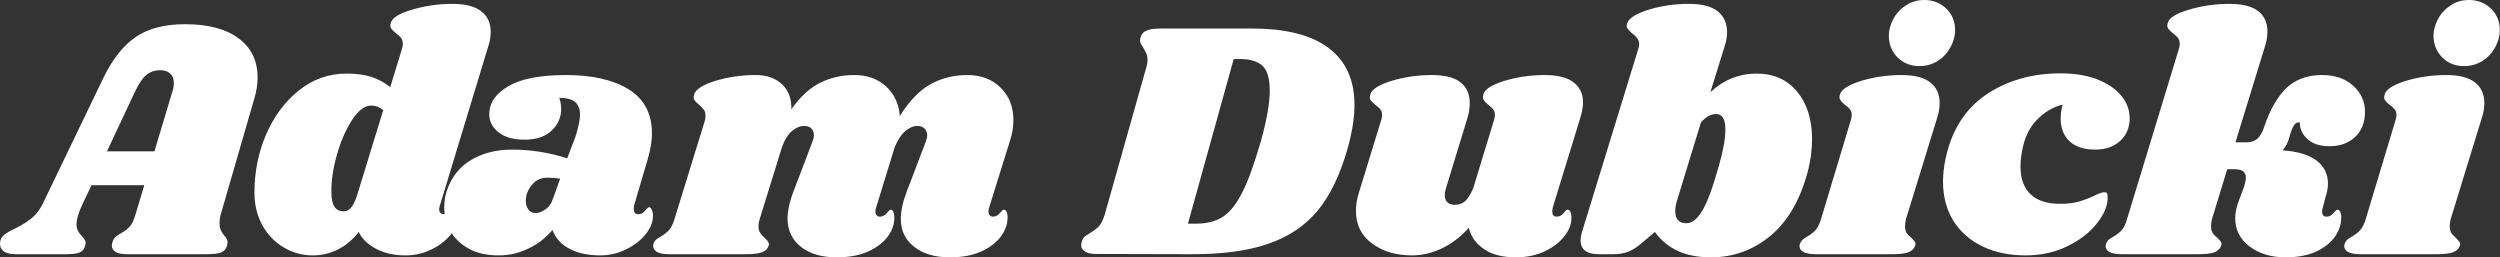 <svg data-v-5f19e91b="" xmlns="http://www.w3.org/2000/svg" width="582.841" height="60" viewBox="0 0 582.841 60"><rect x="0" y="0" width="582.841" height="60" fill="#333333" stroke="none"/><!----> <!----> <!----> <g data-v-5f19e91b="" id="885c0803-a5c0-39a2-9cc1-ec2942a9136f" fill="white" transform="matrix(5.644,0,0,5.644,3.217,-21.787)"><path d="M9.93 7.95L8.55 12.71L8.55 12.71Q8.50 12.89 8.50 13.08L8.50 13.08L8.50 13.08Q8.50 13.23 8.54 13.34L8.54 13.34L8.54 13.34Q8.58 13.44 8.63 13.50L8.63 13.50L8.63 13.50Q8.68 13.57 8.69 13.59L8.69 13.59L8.69 13.59Q8.83 13.73 8.83 13.87L8.83 13.87L8.83 13.87Q8.83 13.90 8.81 14.01L8.81 14.01L8.81 14.01Q8.75 14.21 8.56 14.29L8.56 14.29L8.56 14.29Q8.37 14.36 7.98 14.36L7.98 14.36L4.66 14.36L4.66 14.36Q4.37 14.36 4.21 14.27L4.21 14.27L4.21 14.27Q4.05 14.17 4.05 14L4.05 14L4.05 14Q4.05 13.92 4.09 13.82L4.09 13.82L4.09 13.82Q4.13 13.71 4.21 13.64L4.21 13.64L4.21 13.64Q4.28 13.58 4.42 13.50L4.42 13.50L4.42 13.50Q4.65 13.37 4.79 13.22L4.79 13.22L4.79 13.22Q4.93 13.06 5.03 12.71L5.03 12.71L5.39 11.51L3.21 11.51L2.83 12.31L2.83 12.31Q2.59 12.82 2.59 13.12L2.59 13.12L2.59 13.12Q2.59 13.29 2.65 13.39L2.65 13.39L2.65 13.39Q2.70 13.50 2.81 13.61L2.81 13.61L2.81 13.61Q2.91 13.72 2.95 13.80L2.95 13.80L2.95 13.80Q2.98 13.87 2.95 14L2.95 14L2.95 14Q2.90 14.21 2.72 14.29L2.72 14.29L2.72 14.29Q2.55 14.36 2.17 14.36L2.17 14.36L0.08 14.36L0.08 14.36Q-0.24 14.36-0.41 14.25L-0.41 14.25L-0.41 14.25Q-0.57 14.13-0.57 13.93L-0.57 13.93L-0.57 13.93Q-0.57 13.71-0.41 13.57L-0.41 13.57L-0.41 13.57Q-0.25 13.44 0.07 13.29L0.07 13.29L0.07 13.29Q0.49 13.08 0.74 12.87L0.74 12.87L0.74 12.87Q0.99 12.67 1.18 12.31L1.18 12.31L3.67 7.14L3.67 7.14Q4.24 5.94 5.02 5.40L5.02 5.40L5.02 5.40Q5.80 4.86 7.07 4.86L7.07 4.86L7.07 4.86Q8.50 4.86 9.28 5.44L9.28 5.44L9.28 5.44Q10.07 6.02 10.07 7.06L10.07 7.06L10.07 7.06Q10.07 7.49 9.93 7.95L9.93 7.95ZM3.85 10.11L5.81 10.11L6.55 7.64L6.55 7.64Q6.61 7.48 6.61 7.29L6.61 7.29L6.61 7.29Q6.61 7.03 6.46 6.90L6.46 6.90L6.46 6.90Q6.31 6.76 6.05 6.76L6.05 6.76L6.05 6.76Q5.71 6.76 5.47 6.96L5.47 6.96L5.47 6.96Q5.24 7.15 5.00 7.66L5.00 7.66L3.85 10.11ZM17.60 12.35L17.60 12.35Q17.57 12.46 17.57 12.50L17.57 12.50L17.57 12.50Q17.57 12.60 17.63 12.66L17.63 12.66L17.63 12.66Q17.68 12.71 17.77 12.71L17.77 12.71L17.77 12.71Q17.93 12.71 18.05 12.57L18.05 12.57L18.05 12.57Q18.17 12.42 18.21 12.42L18.21 12.42L18.21 12.42Q18.28 12.42 18.33 12.52L18.33 12.52L18.33 12.52Q18.37 12.61 18.37 12.74L18.37 12.74L18.37 12.74Q18.38 13.12 18.08 13.51L18.08 13.51L18.08 13.51Q17.78 13.90 17.28 14.15L17.28 14.15L17.28 14.15Q16.77 14.41 16.18 14.41L16.18 14.41L16.18 14.41Q15.48 14.41 14.97 14.14L14.97 14.14L14.97 14.14Q14.45 13.87 14.25 13.44L14.25 13.44L14.25 13.44Q13.87 13.93 13.38 14.17L13.38 14.17L13.38 14.17Q12.89 14.41 12.35 14.41L12.35 14.41L12.35 14.41Q11.70 14.41 11.15 14.08L11.15 14.08L11.15 14.08Q10.60 13.76 10.27 13.17L10.27 13.17L10.27 13.17Q9.94 12.57 9.94 11.82L9.94 11.82L9.94 11.82Q9.94 10.54 10.42 9.42L10.42 9.42L10.42 9.42Q10.91 8.29 11.77 7.60L11.77 7.60L11.77 7.60Q12.64 6.90 13.75 6.90L13.75 6.90L13.75 6.90Q14.35 6.90 14.78 7.04L14.78 7.04L14.78 7.04Q15.20 7.18 15.55 7.46L15.55 7.46L16.03 5.89L16.03 5.89Q16.07 5.77 16.07 5.68L16.07 5.68L16.07 5.68Q16.07 5.53 16.00 5.43L16.00 5.43L16.00 5.43Q15.92 5.33 15.79 5.24L15.79 5.24L15.79 5.24Q15.65 5.12 15.59 5.04L15.59 5.04L15.59 5.04Q15.53 4.96 15.57 4.82L15.57 4.82L15.57 4.82Q15.65 4.49 16.45 4.26L16.45 4.26L16.45 4.26Q17.25 4.02 18.12 4.02L18.12 4.02L18.12 4.02Q18.93 4.02 19.31 4.33L19.31 4.33L19.31 4.33Q19.70 4.63 19.70 5.17L19.70 5.17L19.70 5.17Q19.70 5.47 19.60 5.77L19.60 5.77L17.60 12.35ZM15.26 8.41L15.26 8.41Q15.04 8.22 14.77 8.22L14.77 8.22L14.77 8.22Q14.36 8.22 13.97 8.82L13.97 8.82L13.97 8.82Q13.58 9.42 13.34 10.28L13.34 10.28L13.34 10.28Q13.10 11.13 13.12 11.82L13.12 11.82L13.12 11.82Q13.12 12.59 13.62 12.59L13.62 12.59L13.62 12.59Q13.80 12.59 13.93 12.44L13.93 12.44L13.93 12.44Q14.06 12.29 14.17 11.96L14.17 11.96L15.26 8.41ZM22.82 6.96L22.82 6.96Q24.43 6.96 25.40 7.55L25.40 7.55L25.40 7.55Q26.36 8.15 26.36 9.37L26.36 9.37L26.36 9.37Q26.36 9.83 26.19 10.42L26.19 10.42L25.62 12.35L25.62 12.35Q25.61 12.40 25.61 12.49L25.61 12.49L25.61 12.49Q25.61 12.71 25.79 12.71L25.79 12.71L25.79 12.71Q25.96 12.71 26.07 12.57L26.07 12.57L26.07 12.57Q26.19 12.42 26.24 12.42L26.24 12.42L26.24 12.42Q26.31 12.42 26.35 12.52L26.35 12.52L26.35 12.52Q26.40 12.61 26.40 12.74L26.40 12.74L26.40 12.74Q26.42 13.12 26.12 13.51L26.12 13.51L26.12 13.51Q25.82 13.90 25.31 14.15L25.31 14.15L25.31 14.15Q24.81 14.41 24.21 14.41L24.21 14.41L24.21 14.41Q23.48 14.41 22.96 14.14L22.96 14.14L22.96 14.14Q22.44 13.87 22.25 13.36L22.25 13.36L22.25 13.36Q21.83 13.86 21.25 14.13L21.25 14.13L21.25 14.13Q20.68 14.41 20.02 14.41L20.02 14.41L20.02 14.41Q19.28 14.41 18.77 14.12L18.77 14.12L18.77 14.12Q18.27 13.83 18.02 13.38L18.02 13.38L18.02 13.38Q17.78 12.92 17.78 12.42L17.78 12.42L17.78 12.42Q17.78 12.19 17.82 11.98L17.82 11.98L17.82 11.98Q18.05 11.02 18.79 10.53L18.79 10.53L18.79 10.53Q19.54 10.04 20.58 10.04L20.58 10.04L20.58 10.04Q21.74 10.04 22.86 10.40L22.86 10.40L23.21 9.48L23.21 9.48Q23.39 8.89 23.39 8.57L23.39 8.57L23.39 8.57Q23.38 8.23 23.17 8.06L23.17 8.06L23.17 8.06Q22.96 7.90 22.53 7.90L22.53 7.90L22.53 7.90Q22.61 8.12 22.61 8.36L22.61 8.36L22.61 8.36Q22.61 8.88 22.22 9.25L22.22 9.25L22.22 9.25Q21.83 9.63 21.10 9.63L21.10 9.63L21.10 9.63Q20.41 9.63 20.03 9.33L20.03 9.33L20.03 9.33Q19.64 9.03 19.64 8.58L19.64 8.58L19.64 8.58Q19.64 7.88 20.43 7.42L20.43 7.42L20.43 7.42Q21.21 6.96 22.82 6.96L22.82 6.96ZM22.04 11.20L22.04 11.20Q21.64 11.20 21.40 11.50L21.40 11.50L21.40 11.50Q21.15 11.80 21.15 12.15L21.15 12.15L21.15 12.15Q21.15 12.38 21.26 12.52L21.26 12.52L21.26 12.52Q21.36 12.66 21.56 12.66L21.56 12.66L21.56 12.66Q21.74 12.66 21.96 12.51L21.96 12.51L21.96 12.51Q22.18 12.36 22.27 12.07L22.27 12.07L22.57 11.24L22.57 11.24Q22.33 11.20 22.04 11.20L22.04 11.20ZM41.15 9.67L40.29 12.43L40.29 12.43Q40.26 12.49 40.26 12.60L40.26 12.60L40.26 12.60Q40.26 12.70 40.31 12.75L40.31 12.75L40.31 12.75Q40.36 12.81 40.45 12.81L40.45 12.81L40.45 12.81Q40.61 12.81 40.73 12.66L40.73 12.66L40.73 12.66Q40.85 12.52 40.89 12.52L40.89 12.52L40.89 12.52Q40.96 12.52 41.01 12.61L41.01 12.61L41.01 12.61Q41.05 12.70 41.05 12.82L41.05 12.82L41.05 12.82Q41.06 13.23 40.78 13.62L40.78 13.62L40.78 13.62Q40.50 14 39.96 14.25L39.96 14.25L39.96 14.25Q39.42 14.49 38.67 14.49L38.67 14.49L38.67 14.49Q37.74 14.49 37.20 14.06L37.20 14.06L37.20 14.06Q36.65 13.64 36.64 12.92L36.64 12.92L36.64 12.92Q36.64 12.40 36.89 11.76L36.89 11.76L37.66 9.74L37.66 9.74Q37.73 9.56 37.73 9.45L37.73 9.45L37.73 9.45Q37.73 9.27 37.61 9.16L37.61 9.16L37.61 9.16Q37.49 9.06 37.32 9.06L37.32 9.06L37.32 9.06Q37.09 9.06 36.83 9.27L36.83 9.27L36.83 9.27Q36.58 9.48 36.39 9.93L36.39 9.93L35.62 12.43L35.62 12.43Q35.59 12.49 35.59 12.60L35.59 12.60L35.59 12.60Q35.59 12.70 35.64 12.75L35.64 12.75L35.64 12.75Q35.69 12.81 35.77 12.81L35.77 12.81L35.77 12.81Q35.94 12.81 36.06 12.66L36.06 12.66L36.06 12.66Q36.18 12.52 36.22 12.52L36.22 12.52L36.22 12.52Q36.29 12.52 36.33 12.61L36.33 12.61L36.33 12.61Q36.37 12.70 36.37 12.82L36.37 12.82L36.37 12.82Q36.39 13.23 36.11 13.62L36.11 13.62L36.11 13.62Q35.83 14 35.29 14.25L35.29 14.25L35.29 14.25Q34.75 14.49 33.99 14.49L33.99 14.49L33.99 14.49Q33.07 14.49 32.52 14.06L32.52 14.06L32.52 14.06Q31.98 13.64 31.96 12.92L31.96 12.92L31.96 12.92Q31.96 12.40 32.21 11.76L32.21 11.76L32.98 9.74L32.98 9.74Q33.05 9.56 33.05 9.45L33.05 9.45L33.05 9.45Q33.05 9.27 32.94 9.16L32.94 9.16L32.94 9.16Q32.82 9.06 32.65 9.06L32.65 9.06L32.65 9.06Q32.41 9.06 32.16 9.26L32.16 9.26L32.16 9.26Q31.91 9.46 31.74 9.91L31.74 9.91L30.81 12.91L30.81 12.91Q30.76 13.06 30.76 13.20L30.76 13.20L30.76 13.20Q30.76 13.37 30.83 13.48L30.83 13.48L30.83 13.48Q30.90 13.58 31.02 13.69L31.02 13.69L31.02 13.69Q31.12 13.78 31.16 13.85L31.16 13.85L31.16 13.85Q31.21 13.92 31.18 14.01L31.18 14.01L31.18 14.01Q31.12 14.20 30.91 14.28L30.91 14.28L30.91 14.28Q30.70 14.36 30.25 14.36L30.25 14.36L27.06 14.36L27.06 14.36Q26.70 14.36 26.54 14.25L26.54 14.25L26.54 14.25Q26.38 14.13 26.42 13.93L26.42 13.93L26.42 13.93Q26.47 13.76 26.71 13.64L26.71 13.64L26.71 13.64Q26.92 13.52 27.06 13.37L27.06 13.37L27.06 13.37Q27.20 13.22 27.30 12.88L27.30 12.88L28.55 8.83L28.55 8.83Q28.57 8.76 28.57 8.64L28.57 8.64L28.57 8.64Q28.57 8.48 28.51 8.40L28.51 8.40L28.51 8.40Q28.45 8.32 28.31 8.19L28.31 8.19L28.31 8.19Q28.17 8.08 28.11 7.99L28.11 7.99L28.11 7.99Q28.06 7.91 28.10 7.77L28.10 7.77L28.10 7.77Q28.18 7.45 28.98 7.20L28.98 7.20L28.98 7.20Q29.78 6.96 30.65 6.96L30.65 6.96L30.65 6.96Q31.33 6.96 31.73 7.34L31.73 7.34L31.73 7.34Q32.13 7.71 32.12 8.37L32.12 8.37L32.12 8.37Q32.69 7.57 33.33 7.27L33.33 7.27L33.33 7.27Q33.96 6.96 34.71 6.96L34.71 6.96L34.71 6.96Q35.52 6.96 36.03 7.43L36.03 7.43L36.03 7.43Q36.54 7.90 36.60 8.65L36.60 8.65L36.60 8.65Q37.20 7.70 37.88 7.33L37.88 7.33L37.88 7.33Q38.57 6.96 39.38 6.96L39.38 6.96L39.38 6.96Q40.24 6.96 40.76 7.48L40.76 7.48L40.76 7.48Q41.29 7.99 41.29 8.82L41.29 8.82L41.29 8.82Q41.29 9.25 41.15 9.67L41.15 9.67ZM51.16 5.04L51.16 5.04Q53.26 5.04 54.32 5.85L54.32 5.85L54.32 5.85Q55.38 6.65 55.38 8.20L55.38 8.20L55.38 8.20Q55.38 8.97 55.10 9.98L55.10 9.98L55.10 9.98Q54.64 11.61 53.86 12.56L53.86 12.56L53.86 12.56Q53.07 13.51 51.79 13.94L51.79 13.94L51.79 13.94Q50.51 14.38 48.51 14.36L48.51 14.36L44.70 14.35L44.70 14.35Q44.41 14.35 44.25 14.25L44.25 14.25L44.25 14.25Q44.09 14.15 44.09 13.99L44.09 13.99L44.09 13.99Q44.09 13.90 44.13 13.80L44.13 13.80L44.13 13.80Q44.17 13.68 44.25 13.62L44.25 13.62L44.25 13.62Q44.32 13.57 44.48 13.47L44.48 13.47L44.48 13.47Q44.70 13.34 44.84 13.19L44.84 13.19L44.84 13.19Q44.97 13.03 45.07 12.70L45.07 12.70L46.77 6.68L46.77 6.68Q46.83 6.50 46.83 6.33L46.83 6.33L46.83 6.33Q46.83 6.17 46.78 6.07L46.78 6.07L46.78 6.07Q46.73 5.96 46.65 5.82L46.65 5.82L46.65 5.82Q46.52 5.64 46.52 5.53L46.52 5.53L46.52 5.53Q46.52 5.49 46.55 5.38L46.55 5.38L46.55 5.38Q46.61 5.19 46.80 5.12L46.80 5.12L46.80 5.12Q46.98 5.04 47.38 5.04L47.38 5.04L51.16 5.04ZM51.52 9.67L51.52 9.67Q51.88 8.36 51.88 7.60L51.88 7.60L51.88 7.60Q51.88 6.86 51.58 6.58L51.58 6.58L51.58 6.58Q51.27 6.30 50.69 6.30L50.69 6.30L50.39 6.30L48.50 13.10L48.83 13.10L48.83 13.10Q49.48 13.10 49.92 12.83L49.92 12.83L49.92 12.83Q50.36 12.56 50.74 11.82L50.74 11.82L50.74 11.82Q51.11 11.09 51.52 9.67L51.52 9.67ZM64.71 8.72L63.57 12.43L63.57 12.43Q63.55 12.54 63.55 12.60L63.55 12.60L63.55 12.60Q63.55 12.70 63.59 12.75L63.59 12.75L63.59 12.75Q63.64 12.81 63.73 12.81L63.73 12.81L63.73 12.81Q63.90 12.81 64.02 12.66L64.02 12.66L64.02 12.66Q64.13 12.52 64.18 12.52L64.18 12.52L64.18 12.52Q64.25 12.52 64.30 12.61L64.30 12.61L64.30 12.61Q64.34 12.70 64.34 12.82L64.34 12.82L64.34 12.82Q64.36 13.22 64.06 13.60L64.06 13.60L64.06 13.60Q63.77 13.99 63.24 14.24L63.24 14.24L63.24 14.24Q62.71 14.49 62.05 14.49L62.05 14.49L62.05 14.49Q61.22 14.49 60.73 14.15L60.73 14.15L60.73 14.15Q60.24 13.82 60.10 13.27L60.10 13.27L60.10 13.27Q59.60 13.83 58.99 14.12L58.99 14.12L58.99 14.12Q58.38 14.41 57.75 14.41L57.75 14.41L57.75 14.41Q56.77 14.41 56.11 13.92L56.11 13.92L56.11 13.92Q55.44 13.44 55.44 12.57L55.44 12.57L55.44 12.57Q55.44 12.18 55.58 11.76L55.58 11.76L56.48 8.83L56.48 8.83Q56.52 8.71 56.52 8.62L56.52 8.62L56.52 8.62Q56.52 8.47 56.45 8.38L56.45 8.38L56.45 8.38Q56.38 8.29 56.24 8.19L56.24 8.19L56.24 8.19Q56.10 8.08 56.04 7.99L56.04 7.99L56.04 7.99Q55.99 7.91 56.03 7.77L56.03 7.77L56.03 7.77Q56.11 7.45 56.91 7.20L56.91 7.20L56.91 7.20Q57.71 6.96 58.58 6.96L58.58 6.96L58.58 6.96Q59.39 6.96 59.77 7.27L59.77 7.27L59.77 7.27Q60.14 7.57 60.14 8.11L60.14 8.11L60.14 8.11Q60.14 8.43 60.05 8.72L60.05 8.72L59.16 11.63L59.16 11.63Q59.11 11.79 59.11 11.93L59.11 11.93L59.11 11.93Q59.11 12.12 59.22 12.22L59.22 12.22L59.22 12.22Q59.33 12.32 59.51 12.32L59.51 12.32L59.51 12.32Q59.78 12.32 59.95 12.17L59.95 12.17L59.95 12.17Q60.12 12.01 60.28 11.65L60.28 11.65L61.14 8.83L61.14 8.83Q61.18 8.71 61.18 8.62L61.18 8.62L61.18 8.62Q61.18 8.47 61.11 8.38L61.11 8.38L61.11 8.38Q61.04 8.29 60.91 8.19L60.91 8.19L60.91 8.19Q60.77 8.08 60.72 7.99L60.72 7.99L60.72 7.99Q60.66 7.91 60.70 7.77L60.70 7.77L60.70 7.77Q60.77 7.45 61.57 7.20L61.57 7.20L61.57 7.20Q62.37 6.96 63.24 6.96L63.24 6.96L63.24 6.96Q64.05 6.96 64.44 7.27L64.44 7.27L64.44 7.27Q64.82 7.57 64.82 8.09L64.82 8.09L64.82 8.09Q64.82 8.36 64.71 8.72L64.71 8.72ZM72.00 6.90L72.00 6.90Q73.04 6.90 73.66 7.64L73.66 7.64L73.66 7.64Q74.28 8.39 74.28 9.60L74.28 9.60L74.28 9.60Q74.28 10.23 74.13 10.84L74.13 10.84L74.13 10.84Q73.68 12.64 72.60 13.57L72.60 13.57L72.60 13.57Q71.51 14.49 70.10 14.49L70.10 14.49L70.10 14.49Q69.30 14.49 68.72 14.22L68.72 14.22L68.72 14.22Q68.14 13.94 67.79 13.44L67.79 13.44L67.28 13.87L67.28 13.87Q66.99 14.13 66.71 14.25L66.71 14.25L66.71 14.25Q66.43 14.36 66.07 14.36L66.07 14.36L65.45 14.36L65.45 14.36Q65.10 14.36 64.91 14.22L64.91 14.22L64.91 14.22Q64.72 14.07 64.72 13.79L64.72 13.79L64.72 13.79Q64.72 13.66 64.76 13.50L64.76 13.50L67.10 5.89L67.10 5.89Q67.14 5.77 67.14 5.68L67.14 5.68L67.14 5.68Q67.14 5.45 66.85 5.24L66.85 5.24L66.85 5.24Q66.71 5.11 66.65 5.03L66.65 5.03L66.65 5.03Q66.60 4.96 66.64 4.83L66.64 4.83L66.64 4.83Q66.74 4.51 67.53 4.26L67.53 4.26L67.53 4.26Q68.32 4.02 69.19 4.02L69.19 4.02L69.19 4.02Q70.00 4.02 70.39 4.33L70.39 4.33L70.39 4.33Q70.77 4.65 70.77 5.18L70.77 5.18L70.77 5.18Q70.77 5.47 70.67 5.77L70.67 5.77L70.08 7.67L70.08 7.67Q70.90 6.90 72.00 6.90L72.00 6.90ZM70.42 10.75L70.42 10.75Q70.70 9.80 70.70 9.21L70.70 9.21L70.70 9.21Q70.70 8.57 70.32 8.57L70.32 8.57L70.32 8.57Q69.99 8.57 69.69 8.92L69.69 8.92L68.78 11.89L68.70 12.15L68.70 12.15L68.70 12.15Q68.63 12.36 68.63 12.59L68.63 12.59L68.63 12.59Q68.63 13.08 69.09 13.08L69.09 13.08L69.09 13.08Q69.43 13.08 69.73 12.59L69.73 12.59L69.73 12.59Q70.04 12.10 70.42 10.75L70.42 10.75ZM77.98 6.96L77.98 6.96Q78.79 6.96 79.17 7.27L79.17 7.27L79.17 7.27Q79.55 7.57 79.55 8.11L79.55 8.11L79.55 8.11Q79.55 8.43 79.45 8.72L79.45 8.72L78.16 12.91L78.16 12.91Q78.12 13.08 78.12 13.20L78.12 13.20L78.12 13.20Q78.12 13.38 78.19 13.49L78.19 13.49L78.19 13.49Q78.26 13.59 78.39 13.69L78.39 13.69L78.39 13.69Q78.48 13.79 78.53 13.85L78.53 13.85L78.53 13.85Q78.57 13.92 78.54 14.01L78.54 14.01L78.54 14.01Q78.47 14.20 78.26 14.28L78.26 14.28L78.26 14.28Q78.05 14.36 77.62 14.36L77.62 14.36L74.42 14.36L74.42 14.36Q74.06 14.36 73.89 14.25L73.89 14.25L73.89 14.25Q73.72 14.13 73.78 13.93L73.78 13.93L73.78 13.93Q73.84 13.76 74.07 13.64L74.07 13.64L74.07 13.64Q74.28 13.52 74.42 13.37L74.42 13.37L74.42 13.37Q74.56 13.22 74.66 12.88L74.66 12.88L75.88 8.83L75.88 8.83Q75.92 8.71 75.92 8.62L75.92 8.62L75.92 8.62Q75.92 8.47 75.85 8.38L75.85 8.38L75.85 8.38Q75.78 8.29 75.64 8.19L75.64 8.19L75.64 8.19Q75.50 8.08 75.45 7.99L75.45 7.99L75.45 7.99Q75.39 7.91 75.43 7.77L75.43 7.77L75.43 7.77Q75.52 7.45 76.31 7.20L76.31 7.20L76.31 7.20Q77.11 6.96 77.98 6.96L77.98 6.96ZM78.92 3.86L78.92 3.86Q79.46 3.86 79.83 4.22L79.83 4.22L79.83 4.22Q80.19 4.58 80.19 5.10L80.19 5.10L80.19 5.10Q80.19 5.46 80.00 5.81L80.00 5.81L80.00 5.81Q79.81 6.16 79.47 6.38L79.47 6.38L79.47 6.38Q79.13 6.59 78.71 6.59L78.71 6.59L78.71 6.59Q78.18 6.59 77.82 6.24L77.82 6.24L77.82 6.24Q77.46 5.88 77.45 5.35L77.45 5.35L77.45 5.35Q77.45 5.00 77.63 4.66L77.63 4.66L77.63 4.66Q77.81 4.31 78.15 4.09L78.15 4.09L78.15 4.09Q78.48 3.86 78.92 3.86L78.92 3.86ZM84.55 6.89L84.55 6.89Q85.40 6.89 86.04 7.13L86.04 7.13L86.04 7.13Q86.69 7.38 87.05 7.81L87.05 7.81L87.05 7.81Q87.40 8.23 87.40 8.75L87.40 8.75L87.40 8.75Q87.40 9.31 87.02 9.67L87.02 9.67L87.02 9.67Q86.63 10.04 85.97 10.04L85.97 10.04L85.97 10.04Q85.30 10.04 84.92 9.70L84.92 9.70L84.92 9.70Q84.55 9.35 84.55 8.76L84.55 8.76L84.55 8.76Q84.55 8.48 84.63 8.18L84.63 8.18L84.63 8.18Q84.04 8.33 83.59 8.79L83.59 8.79L83.59 8.79Q83.13 9.24 82.98 9.98L82.98 9.98L82.98 9.98Q82.89 10.40 82.89 10.74L82.89 10.74L82.89 10.74Q82.89 11.49 83.31 11.89L83.31 11.89L83.31 11.89Q83.73 12.28 84.52 12.28L84.52 12.28L84.52 12.28Q84.97 12.28 85.29 12.19L85.29 12.19L85.29 12.19Q85.61 12.10 85.95 11.94L85.95 11.94L85.95 11.94Q86.23 11.80 86.35 11.80L86.35 11.80L86.35 11.80Q86.44 11.80 86.46 11.84L86.46 11.84L86.46 11.84Q86.49 11.87 86.49 11.98L86.49 11.98L86.49 11.98Q86.51 12.50 86.06 13.07L86.06 13.07L86.06 13.07Q85.62 13.64 84.85 14.02L84.85 14.02L84.85 14.02Q84.07 14.41 83.10 14.41L83.10 14.41L83.10 14.41Q82.10 14.41 81.32 14.04L81.32 14.04L81.32 14.04Q80.54 13.66 80.11 12.97L80.11 12.97L80.11 12.97Q79.69 12.28 79.69 11.35L79.69 11.35L79.69 11.35Q79.69 10.92 79.80 10.39L79.80 10.39L79.80 10.39Q80.18 8.65 81.47 7.77L81.47 7.77L81.47 7.77Q82.77 6.89 84.55 6.89L84.55 6.89ZM95.35 6.96L95.35 6.96Q96.15 6.96 96.63 7.40L96.63 7.40L96.63 7.40Q97.12 7.84 97.12 8.47L97.12 8.47L97.12 8.47Q97.12 9.14 96.71 9.52L96.71 9.52L96.71 9.52Q96.31 9.90 95.65 9.90L95.65 9.90L95.65 9.90Q95.06 9.90 94.74 9.60L94.74 9.60L94.74 9.60Q94.42 9.30 94.43 8.92L94.43 8.92L94.43 8.92Q94.29 8.89 94.19 9.03L94.19 9.03L94.19 9.03Q94.09 9.17 93.98 9.58L93.98 9.58L93.98 9.58Q93.91 9.84 93.72 10.07L93.72 10.07L93.72 10.07Q94.67 10.14 95.13 10.50L95.13 10.50L95.13 10.50Q95.59 10.86 95.59 11.44L95.59 11.44L95.59 11.44Q95.59 11.72 95.49 12.00L95.49 12.00L95.38 12.43L95.38 12.43Q95.35 12.50 95.35 12.61L95.35 12.61L95.35 12.61Q95.35 12.81 95.54 12.81L95.54 12.81L95.54 12.81Q95.70 12.81 95.82 12.66L95.82 12.66L95.82 12.66Q95.94 12.52 95.98 12.52L95.98 12.52L95.98 12.52Q96.05 12.52 96.10 12.61L96.10 12.61L96.10 12.61Q96.14 12.70 96.14 12.82L96.14 12.82L96.14 12.82Q96.15 13.23 95.89 13.62L95.89 13.62L95.89 13.62Q95.63 14 95.11 14.25L95.11 14.25L95.11 14.25Q94.58 14.49 93.84 14.49L93.84 14.49L93.84 14.49Q92.95 14.49 92.35 14.04L92.35 14.04L92.35 14.04Q91.76 13.59 91.76 12.87L91.76 12.87L91.76 12.87Q91.76 12.60 91.87 12.26L91.87 12.26L92.13 11.56L92.13 11.56Q92.20 11.31 92.20 11.20L92.20 11.20L92.20 11.20Q92.20 11.02 92.08 10.93L92.08 10.93L92.08 10.93Q91.97 10.85 91.71 10.85L91.71 10.85L91.43 10.85L90.80 12.91L90.80 12.91Q90.76 13.08 90.76 13.20L90.76 13.20L90.76 13.20Q90.76 13.38 90.83 13.49L90.83 13.49L90.83 13.49Q90.90 13.59 91.03 13.69L91.03 13.69L91.03 13.69Q91.13 13.79 91.17 13.85L91.17 13.85L91.17 13.85Q91.21 13.92 91.18 14.01L91.18 14.01L91.18 14.01Q91.11 14.20 90.90 14.28L90.90 14.28L90.90 14.28Q90.69 14.36 90.26 14.36L90.26 14.36L87.07 14.36L87.07 14.36Q86.70 14.36 86.53 14.25L86.53 14.25L86.53 14.25Q86.37 14.13 86.42 13.93L86.42 13.93L86.42 13.93Q86.48 13.76 86.72 13.64L86.72 13.64L86.72 13.64Q86.93 13.52 87.07 13.37L87.07 13.37L87.07 13.37Q87.21 13.22 87.30 12.88L87.30 12.88L89.43 5.89L89.43 5.89Q89.47 5.77 89.47 5.68L89.47 5.68L89.47 5.68Q89.47 5.53 89.40 5.43L89.40 5.43L89.40 5.43Q89.32 5.33 89.19 5.24L89.19 5.24L89.19 5.24Q89.05 5.12 88.99 5.04L88.99 5.04L88.99 5.04Q88.93 4.96 88.97 4.82L88.97 4.82L88.97 4.82Q89.05 4.49 89.85 4.26L89.85 4.26L89.85 4.26Q90.65 4.02 91.52 4.02L91.52 4.02L91.52 4.02Q92.33 4.02 92.71 4.32L92.71 4.32L92.71 4.32Q93.09 4.62 93.09 5.15L93.09 5.15L93.09 5.15Q93.09 5.47 92.99 5.77L92.99 5.77L91.77 9.74L92.23 9.74L92.23 9.74Q92.51 9.74 92.69 9.58L92.69 9.58L92.69 9.58Q92.86 9.41 92.96 9.09L92.96 9.09L92.96 9.09Q93.31 8.05 93.87 7.50L93.87 7.50L93.87 7.50Q94.43 6.96 95.35 6.96L95.35 6.96ZM100.48 6.96L100.48 6.96Q101.29 6.96 101.67 7.27L101.67 7.27L101.67 7.27Q102.05 7.57 102.05 8.11L102.05 8.11L102.05 8.11Q102.05 8.43 101.95 8.72L101.95 8.72L100.66 12.91L100.66 12.91Q100.62 13.08 100.62 13.20L100.62 13.20L100.62 13.20Q100.62 13.38 100.69 13.49L100.69 13.49L100.69 13.49Q100.76 13.59 100.88 13.69L100.88 13.69L100.88 13.69Q100.98 13.79 101.02 13.85L101.02 13.85L101.02 13.85Q101.07 13.92 101.04 14.01L101.04 14.01L101.04 14.01Q100.97 14.20 100.76 14.28L100.76 14.28L100.76 14.28Q100.55 14.36 100.11 14.36L100.11 14.36L96.92 14.36L96.92 14.36Q96.56 14.36 96.39 14.25L96.39 14.25L96.39 14.25Q96.22 14.13 96.28 13.93L96.28 13.93L96.28 13.93Q96.33 13.76 96.57 13.64L96.57 13.64L96.57 13.64Q96.78 13.52 96.92 13.37L96.92 13.37L96.92 13.37Q97.06 13.22 97.16 12.88L97.16 12.88L98.38 8.83L98.38 8.83Q98.42 8.71 98.42 8.62L98.42 8.62L98.42 8.62Q98.42 8.47 98.35 8.38L98.35 8.38L98.35 8.38Q98.28 8.29 98.14 8.19L98.14 8.19L98.14 8.19Q98 8.08 97.94 7.99L97.94 7.99L97.94 7.99Q97.89 7.91 97.93 7.77L97.93 7.77L97.93 7.77Q98.01 7.45 98.81 7.20L98.81 7.20L98.81 7.20Q99.61 6.96 100.48 6.96L100.48 6.96ZM101.42 3.86L101.42 3.86Q101.96 3.86 102.33 4.22L102.33 4.22L102.33 4.22Q102.69 4.58 102.69 5.10L102.69 5.10L102.69 5.10Q102.69 5.46 102.50 5.81L102.50 5.81L102.50 5.81Q102.31 6.16 101.97 6.38L101.97 6.38L101.97 6.38Q101.63 6.59 101.21 6.59L101.21 6.59L101.21 6.59Q100.67 6.59 100.32 6.24L100.32 6.24L100.32 6.24Q99.96 5.88 99.95 5.35L99.95 5.35L99.95 5.35Q99.95 5.00 100.13 4.66L100.13 4.66L100.13 4.66Q100.31 4.31 100.65 4.09L100.65 4.09L100.65 4.09Q100.98 3.86 101.42 3.86L101.42 3.86Z"></path></g> <!----></svg>